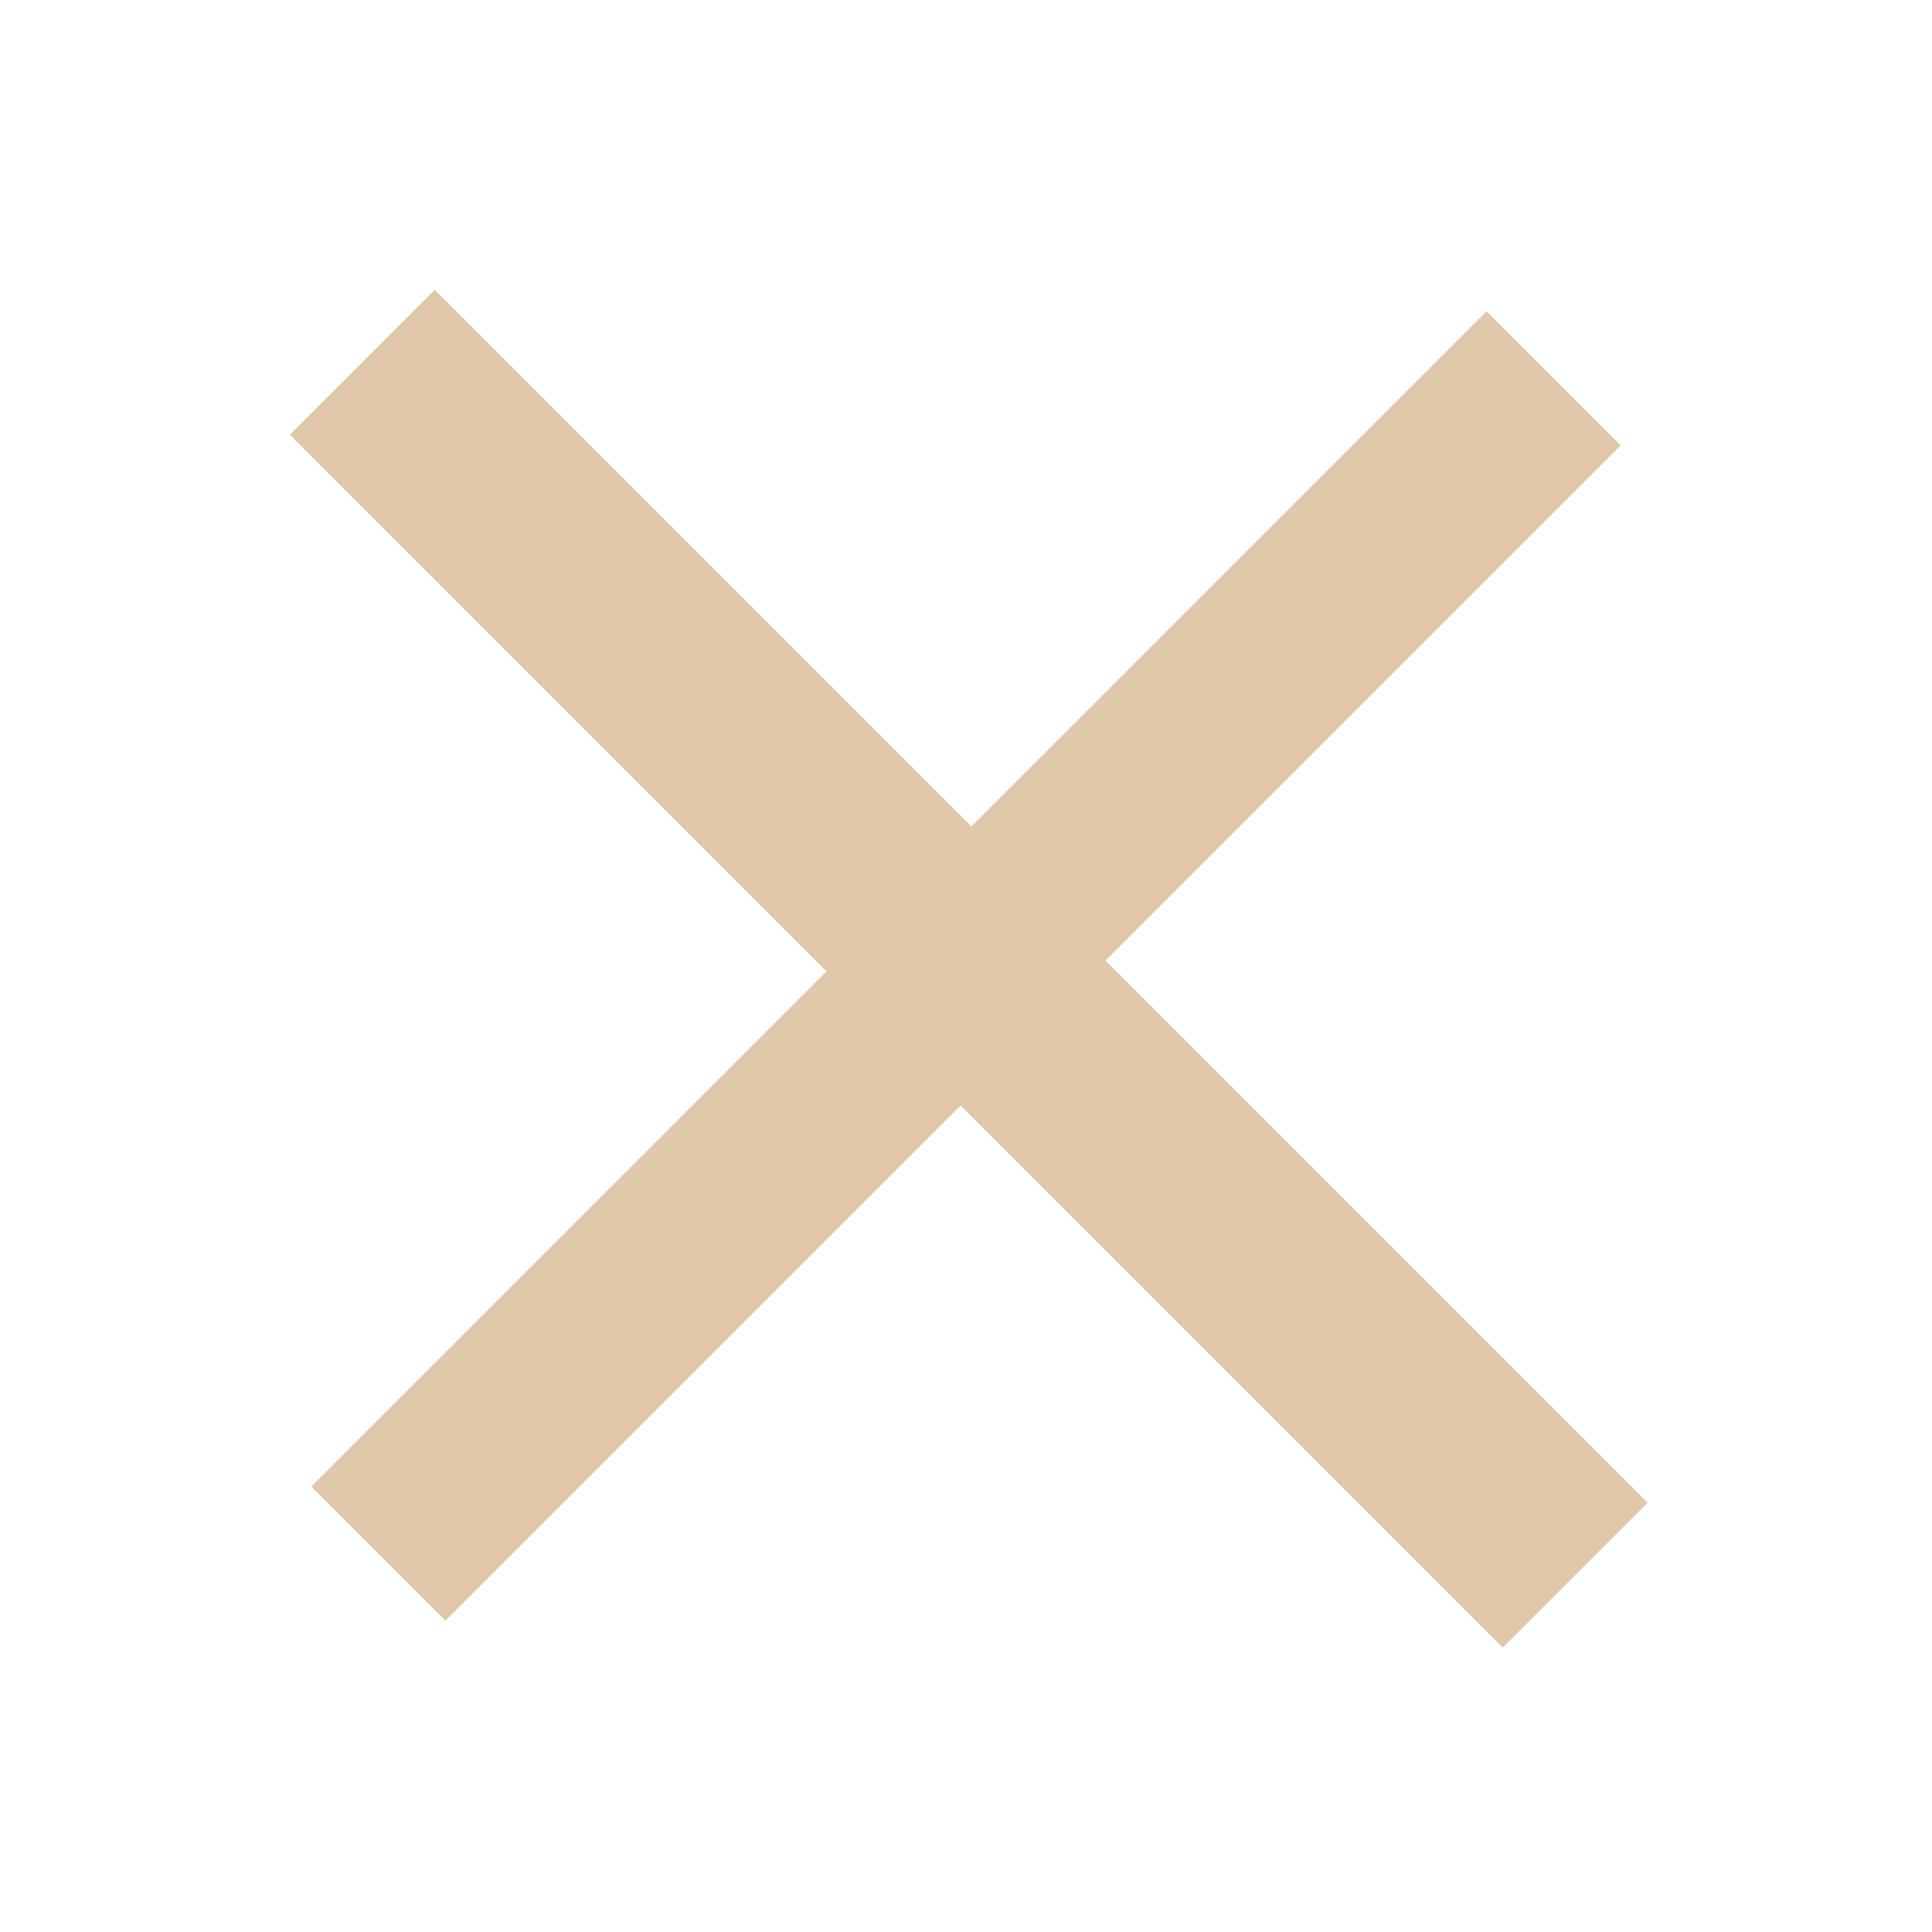 <?xml version="1.0" encoding="utf-8"?>
<!-- Generator: Adobe Illustrator 25.1.0, SVG Export Plug-In . SVG Version: 6.00 Build 0)  -->
<svg version="1.1" id="Layer_1" xmlns="http://www.w3.org/2000/svg" xmlns:xlink="http://www.w3.org/1999/xlink" x="0px" y="0px"
	 viewBox="0 0 36 36" style="enable-background:new 0 0 36 36;" xml:space="preserve">
<style type="text/css">
	.st0{fill:#E1C8AA;}
</style>
<g>
	<path class="st0" d="M8.1,5.4l10,10l9.6-9.6l2.5,2.5l-9.6,9.6l10.1,10.1l-2.7,2.7L17.9,20.6l-9.6,9.6l-2.5-2.5l9.6-9.6l-10-10
		L8.1,5.4z"/>
</g>
</svg>
